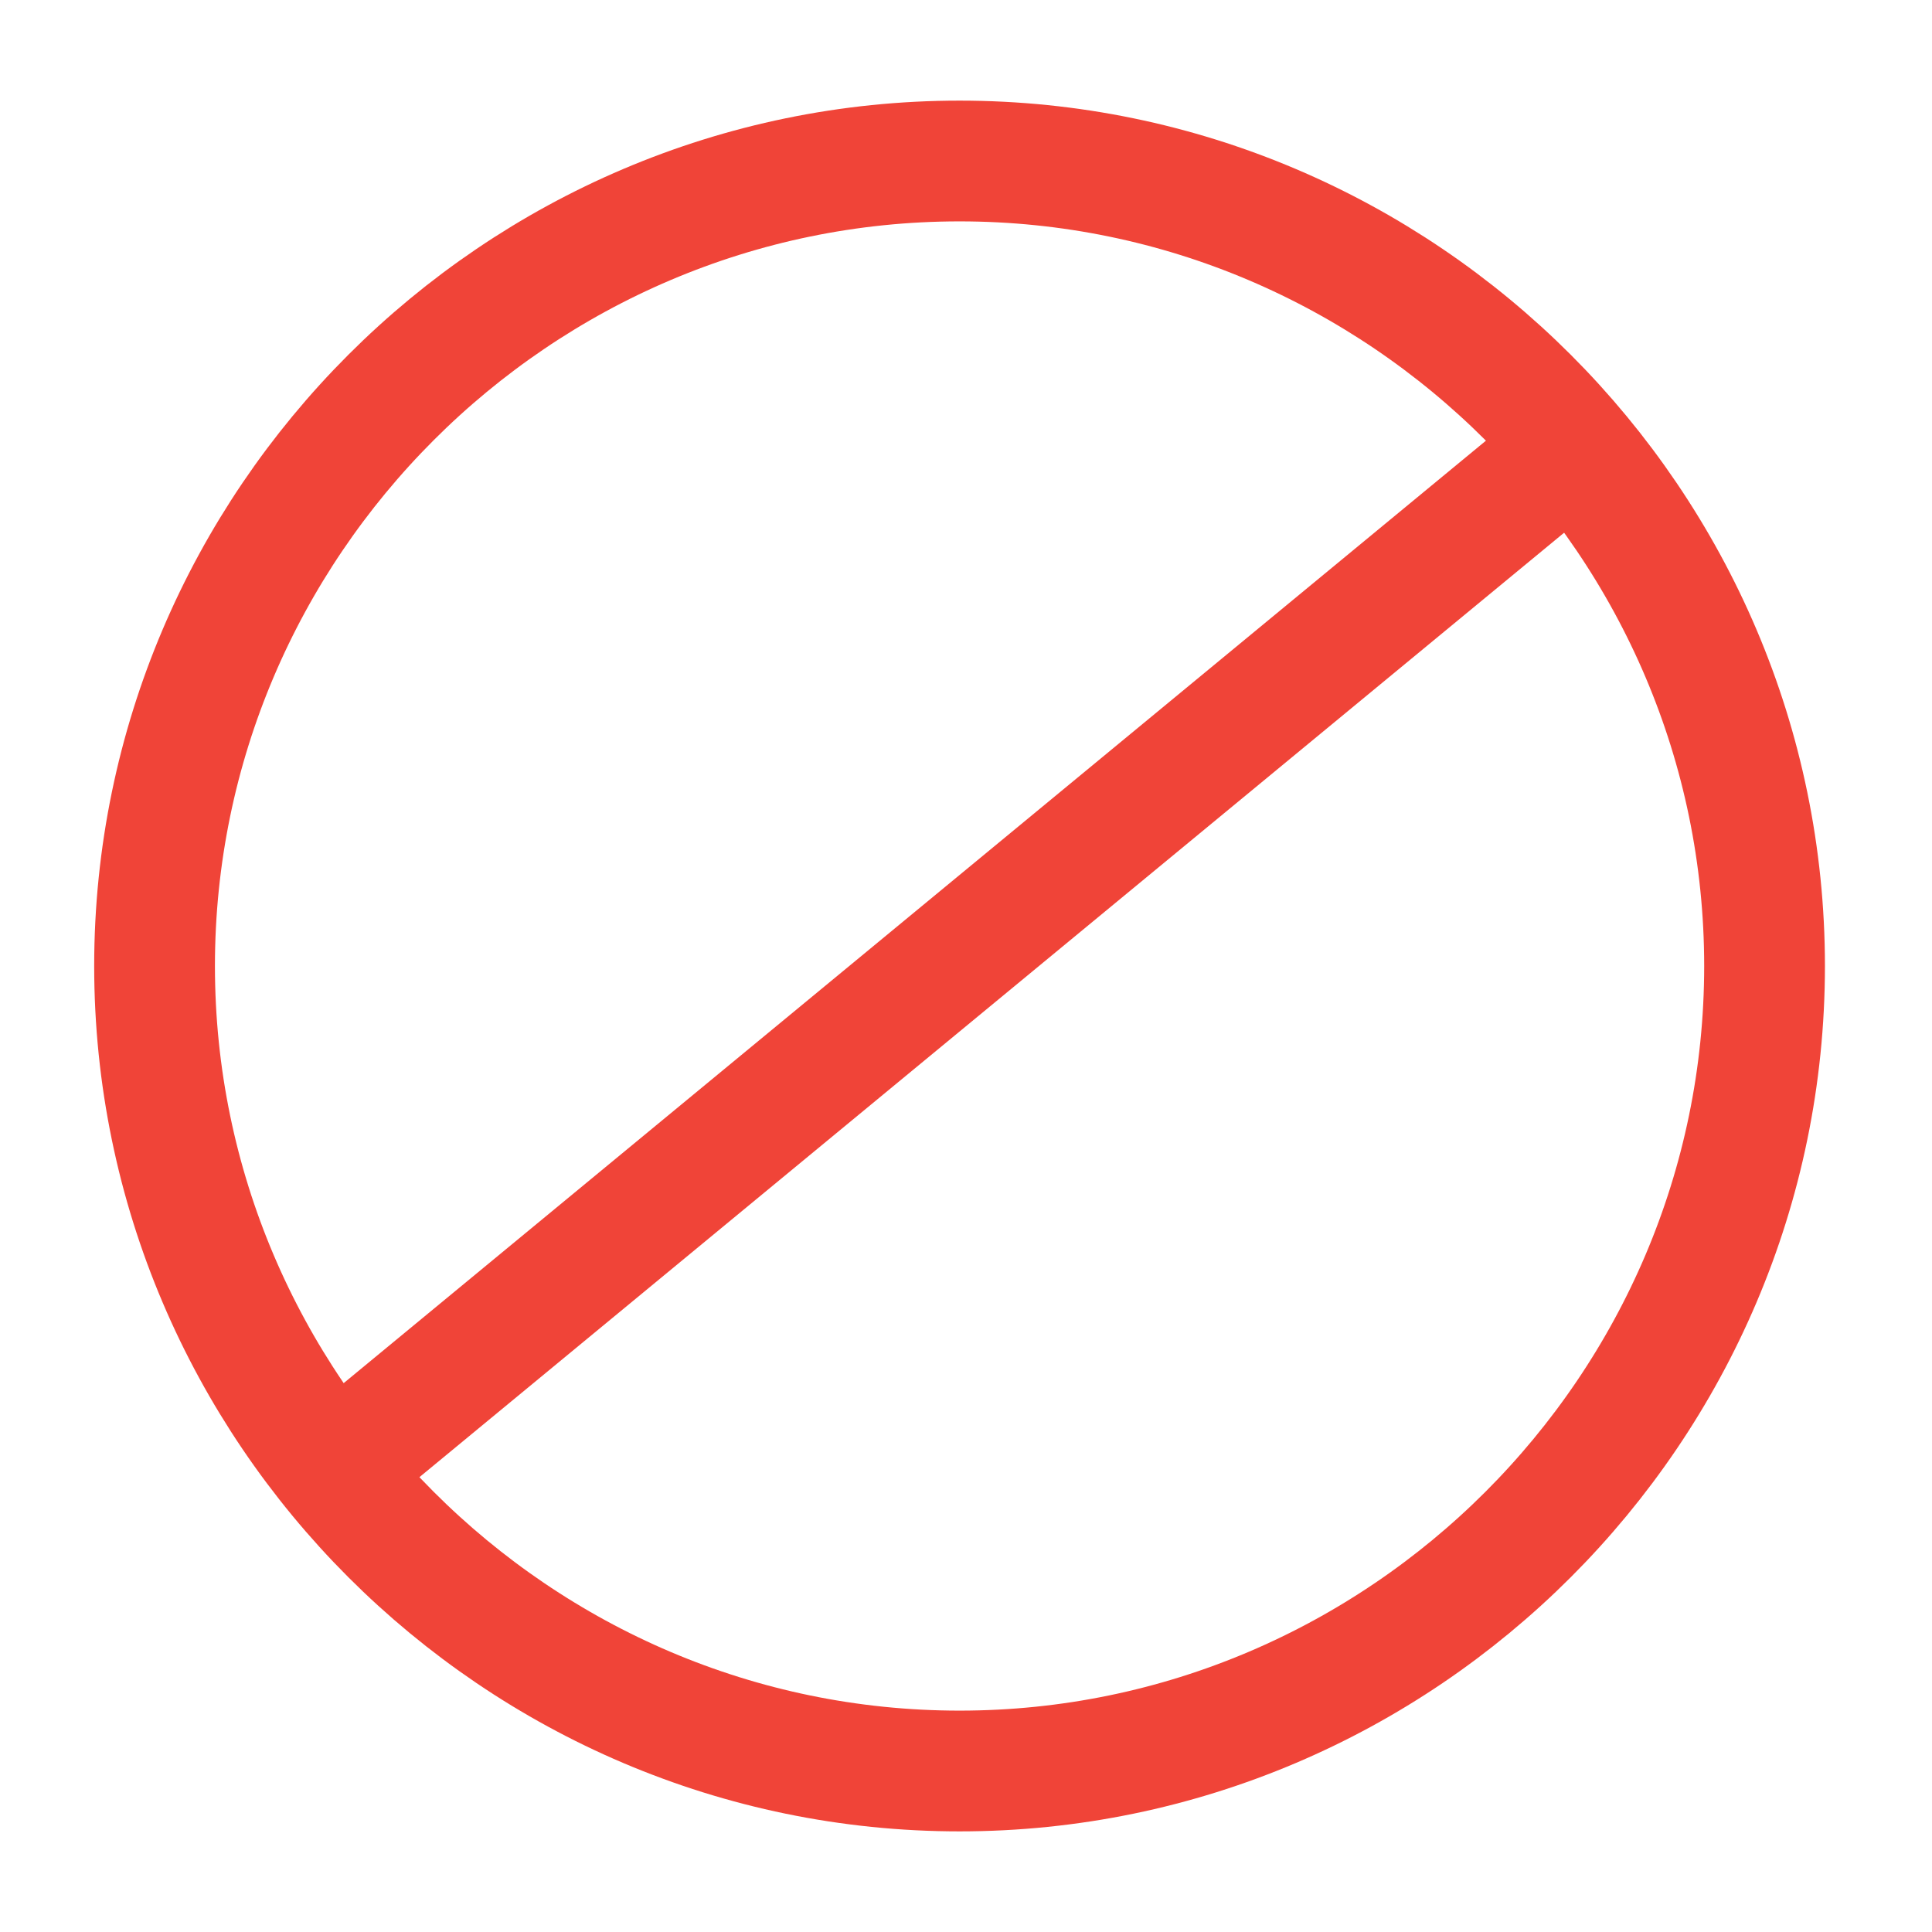 <svg width="24" height="24" viewBox="0 0 24 24" fill="none" xmlns="http://www.w3.org/2000/svg">
<path d="M11.92 22C17.42 22 21.92 17.5 21.92 12C21.92 6.5 17.42 2 11.92 2C6.42 2 1.92 6.5 1.92 12C1.92 17.5 6.42 22 11.92 22Z" stroke="#F04438" stroke-width="1.5" stroke-linecap="round" stroke-linejoin="round"/>
<path d="M4.456 18L19 6" stroke="#F04438" stroke-width="1.5" stroke-linecap="round" stroke-linejoin="round"/>
</svg>
